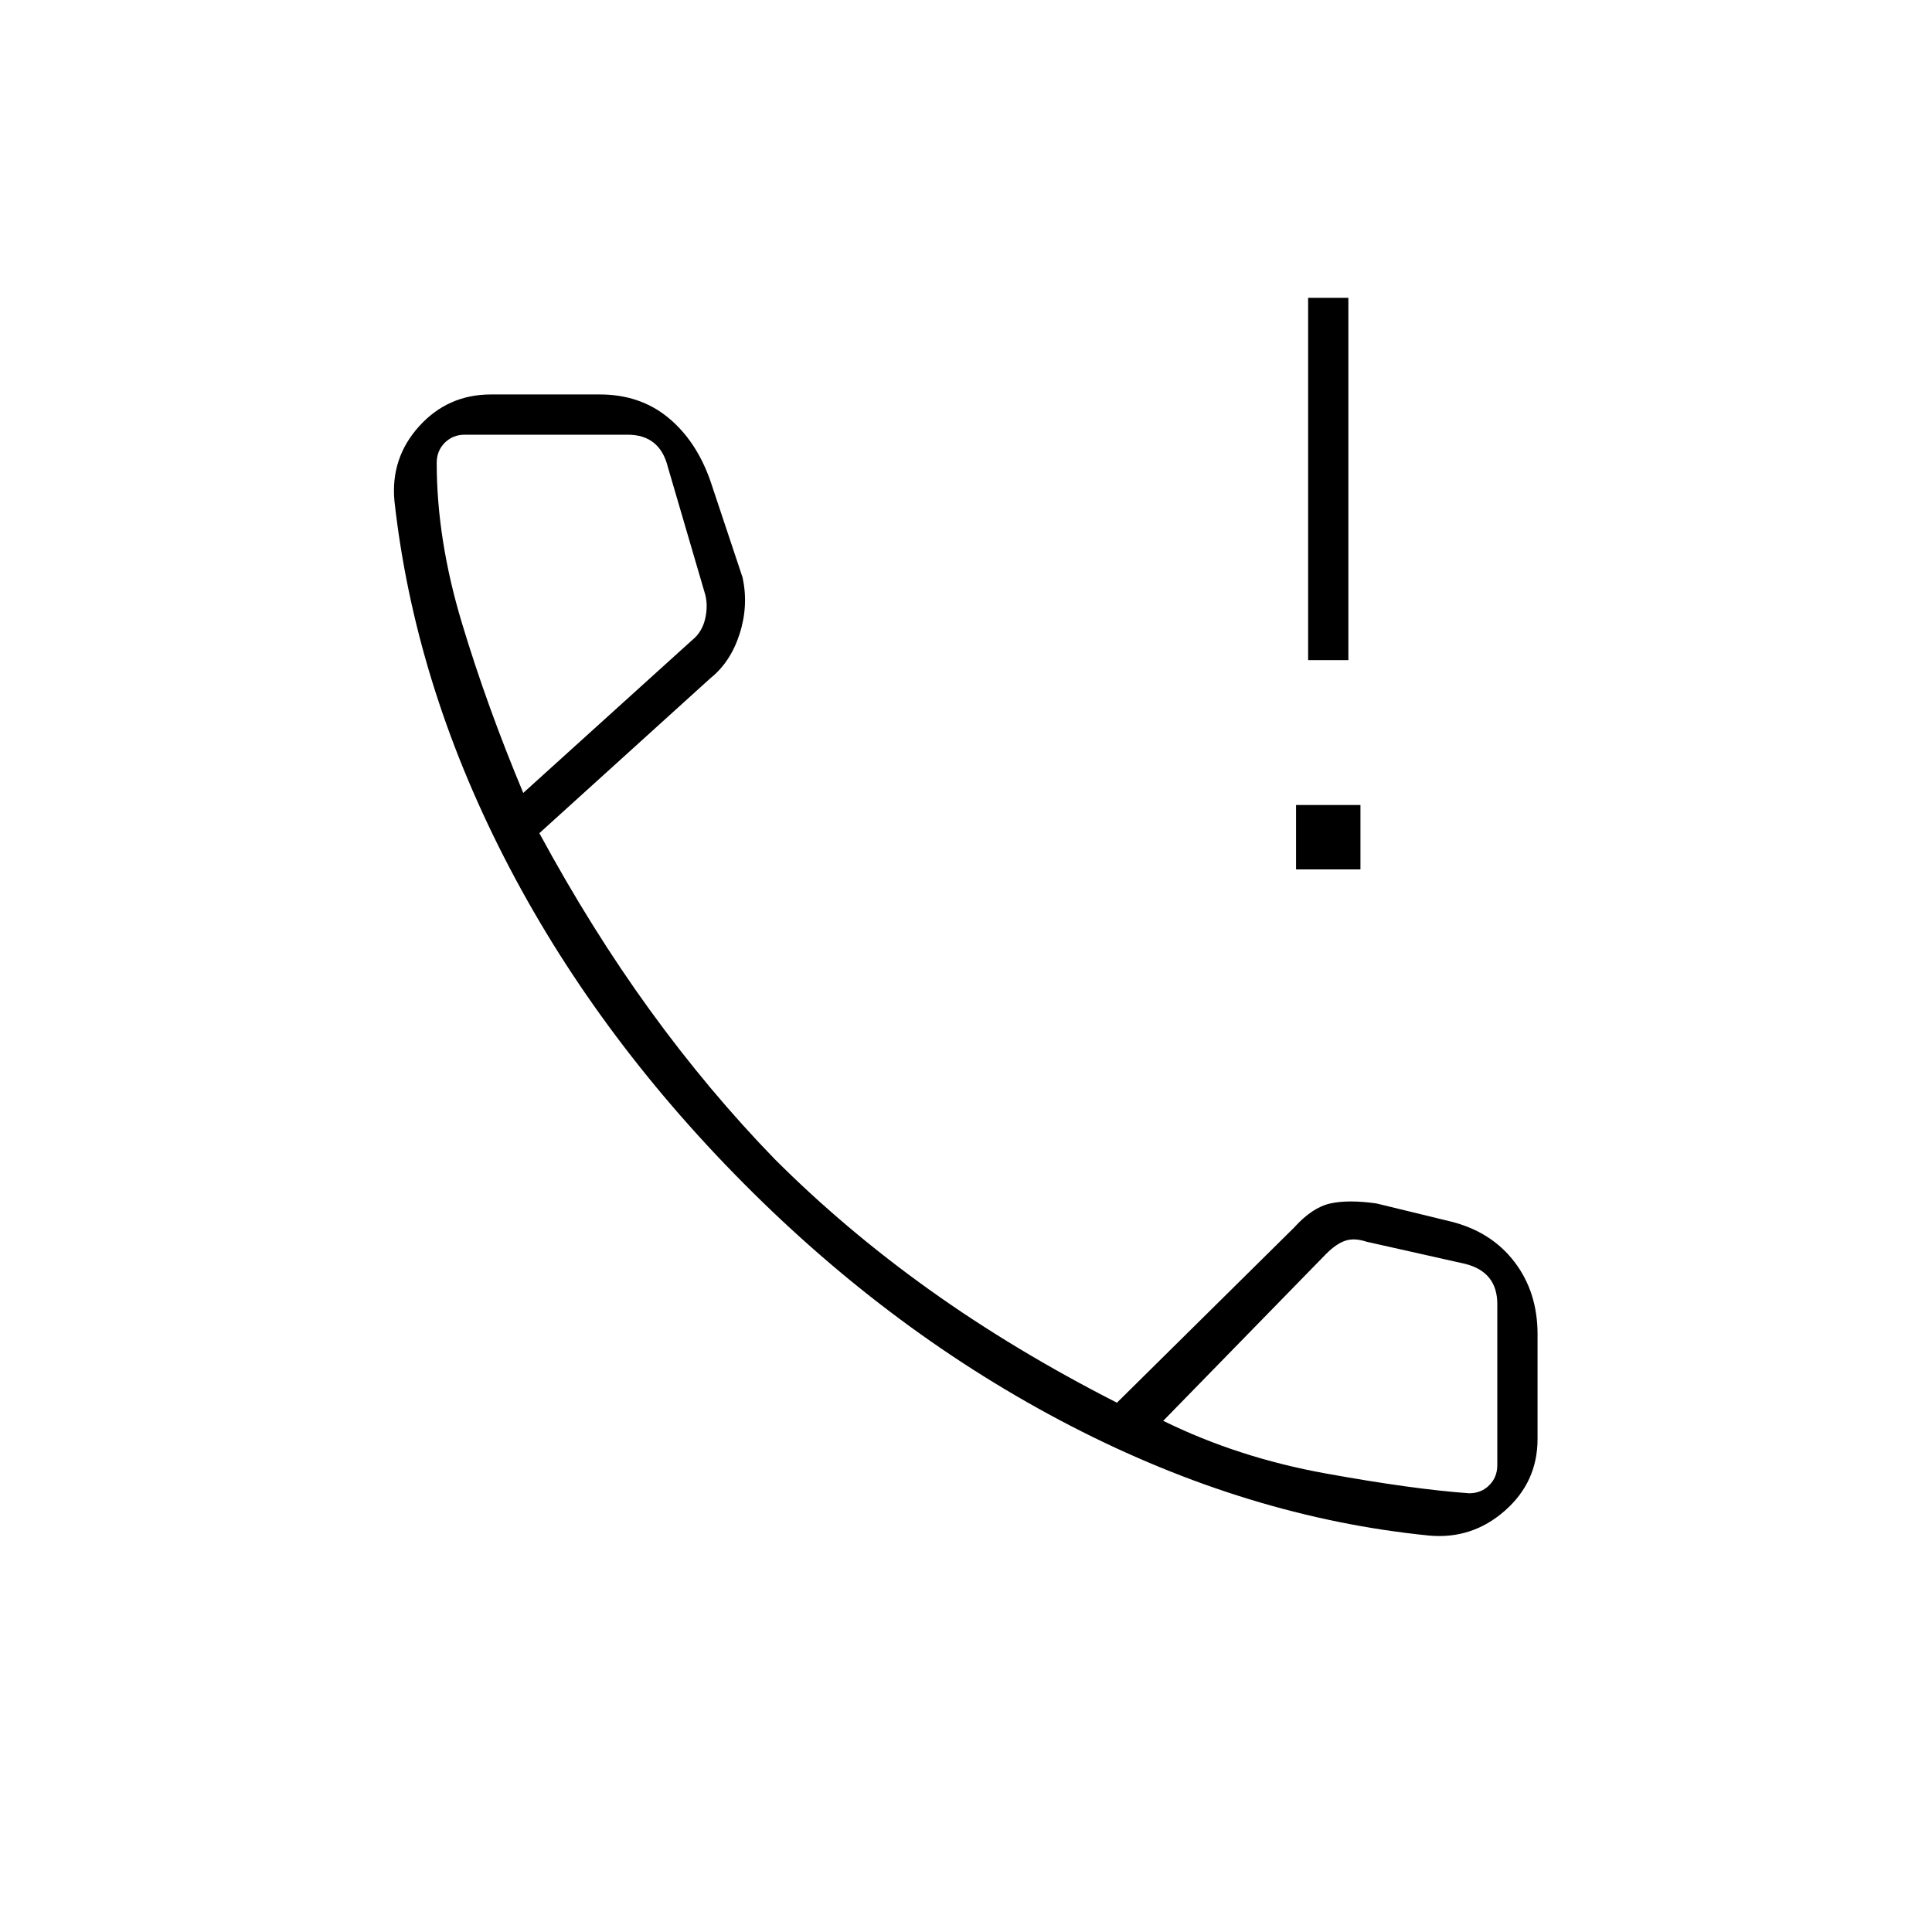 <svg xmlns="http://www.w3.org/2000/svg" height="20" viewBox="0 -960 960 960" width="20"><path d="M644-528v-32h32v32h-32Zm6-104v-180h20v180h-20Zm60 435q-90-9-178-54.5T369.5-372q-74.5-75-119-162T196-711q-2-21.43 12.29-37.21Q222.57-764 244-764h54q20 0 34 11.5t21 31.5l16 48q3 14-1.5 28T353-623l-85 77q26 48 55 88t61.97 73.98Q420-349 462-319q42 30 93 56l88-87q9-10 18-12t23 0l37 9q20 5 31.5 20t11.5 36v52q0 21.43-16.29 35.71Q731.43-195 710-197ZM260-566l84-76q5-4 6.5-11t-.5-13l-18.16-62q-2-8-7-12t-13-4H231q-6 0-10 4t-4 10q0 38 12.5 79.5T260-566Zm318 312q37.1 18.24 80.55 26.12Q702-220 730-218q6 0 10-4t4-10v-80q0-8-4-13t-12-7l-49-11q-6-2-10.5-.5T659-337l-81 83ZM260-566Zm318 312Z"/></svg>
